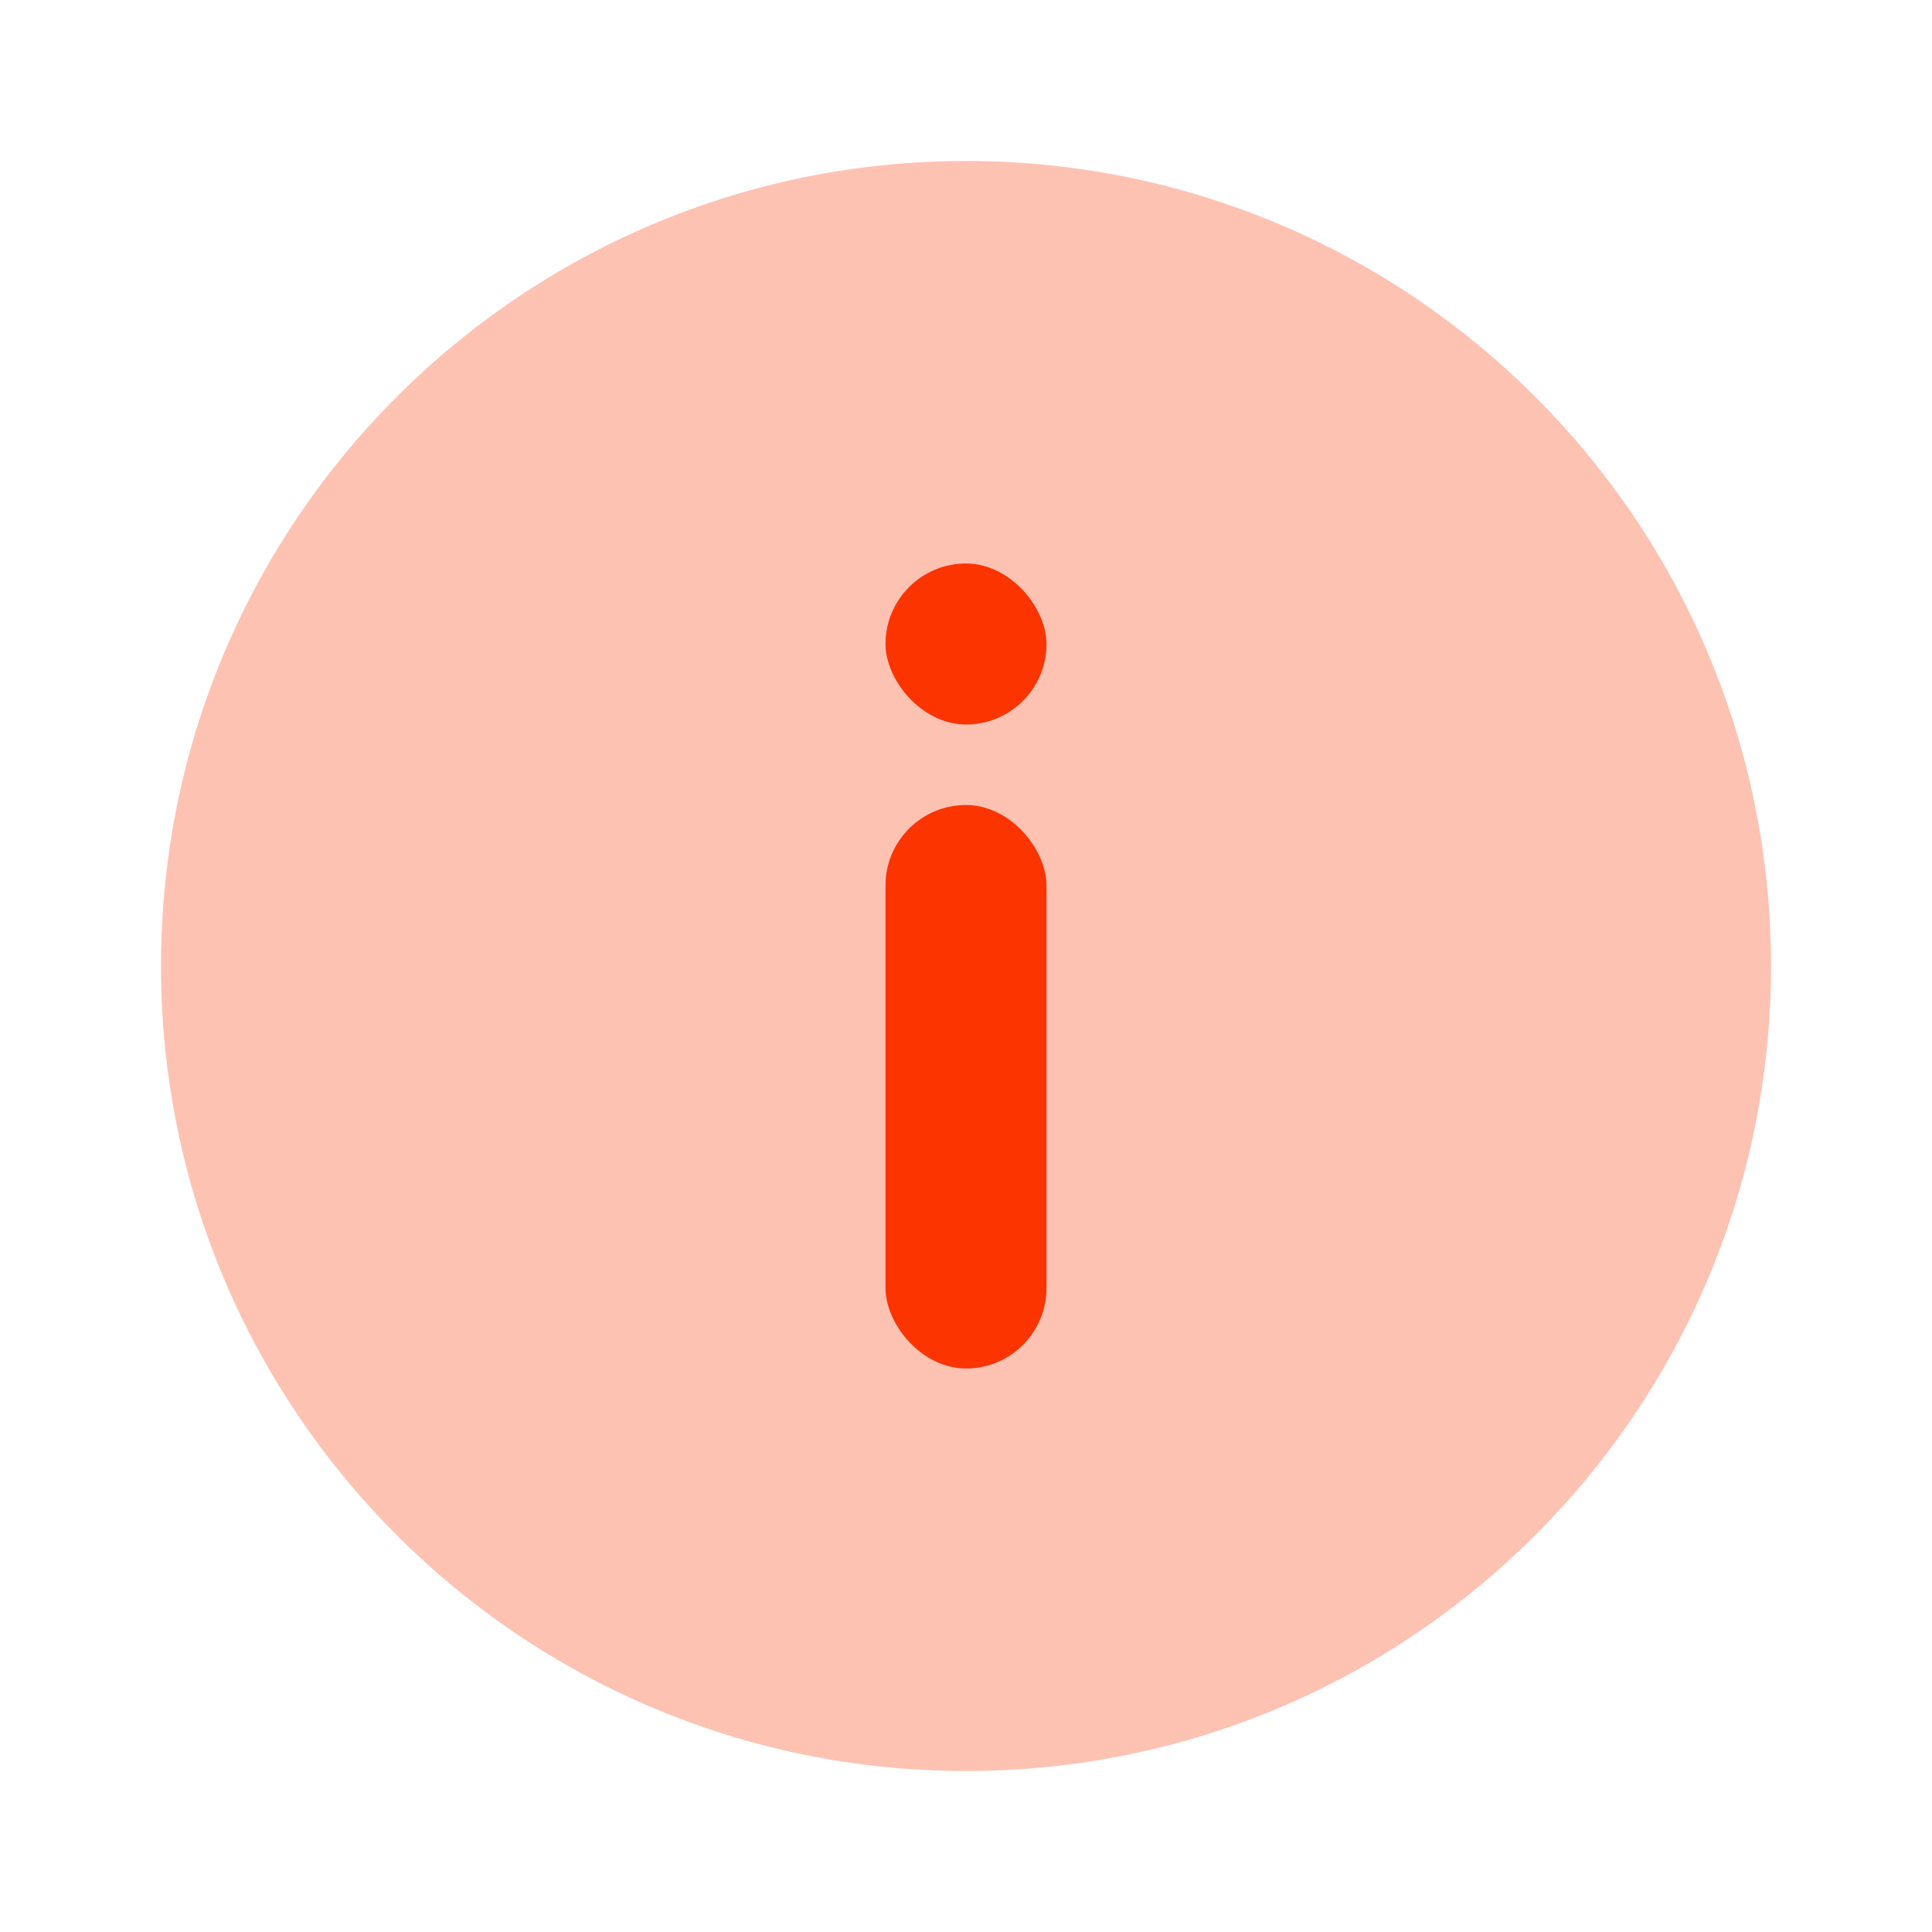 <svg width="24" height="24" viewBox="0 0 24 24" fill="none" xmlns="http://www.w3.org/2000/svg">
<path opacity="0.3" fill-rule="evenodd" clip-rule="evenodd" d="M12 22C17.523 22 22 17.523 22 12C22 6.477 17.523 2 12 2C6.477 2 2 6.477 2 12C2 17.523 6.477 22 12 22Z" fill="#FC3400"/>
<rect x="11" y="10" width="2" height="7" rx="1" fill="#FC3400"/>
<rect x="11" y="7" width="2" height="2" rx="1" fill="#FC3400"/>
</svg>
